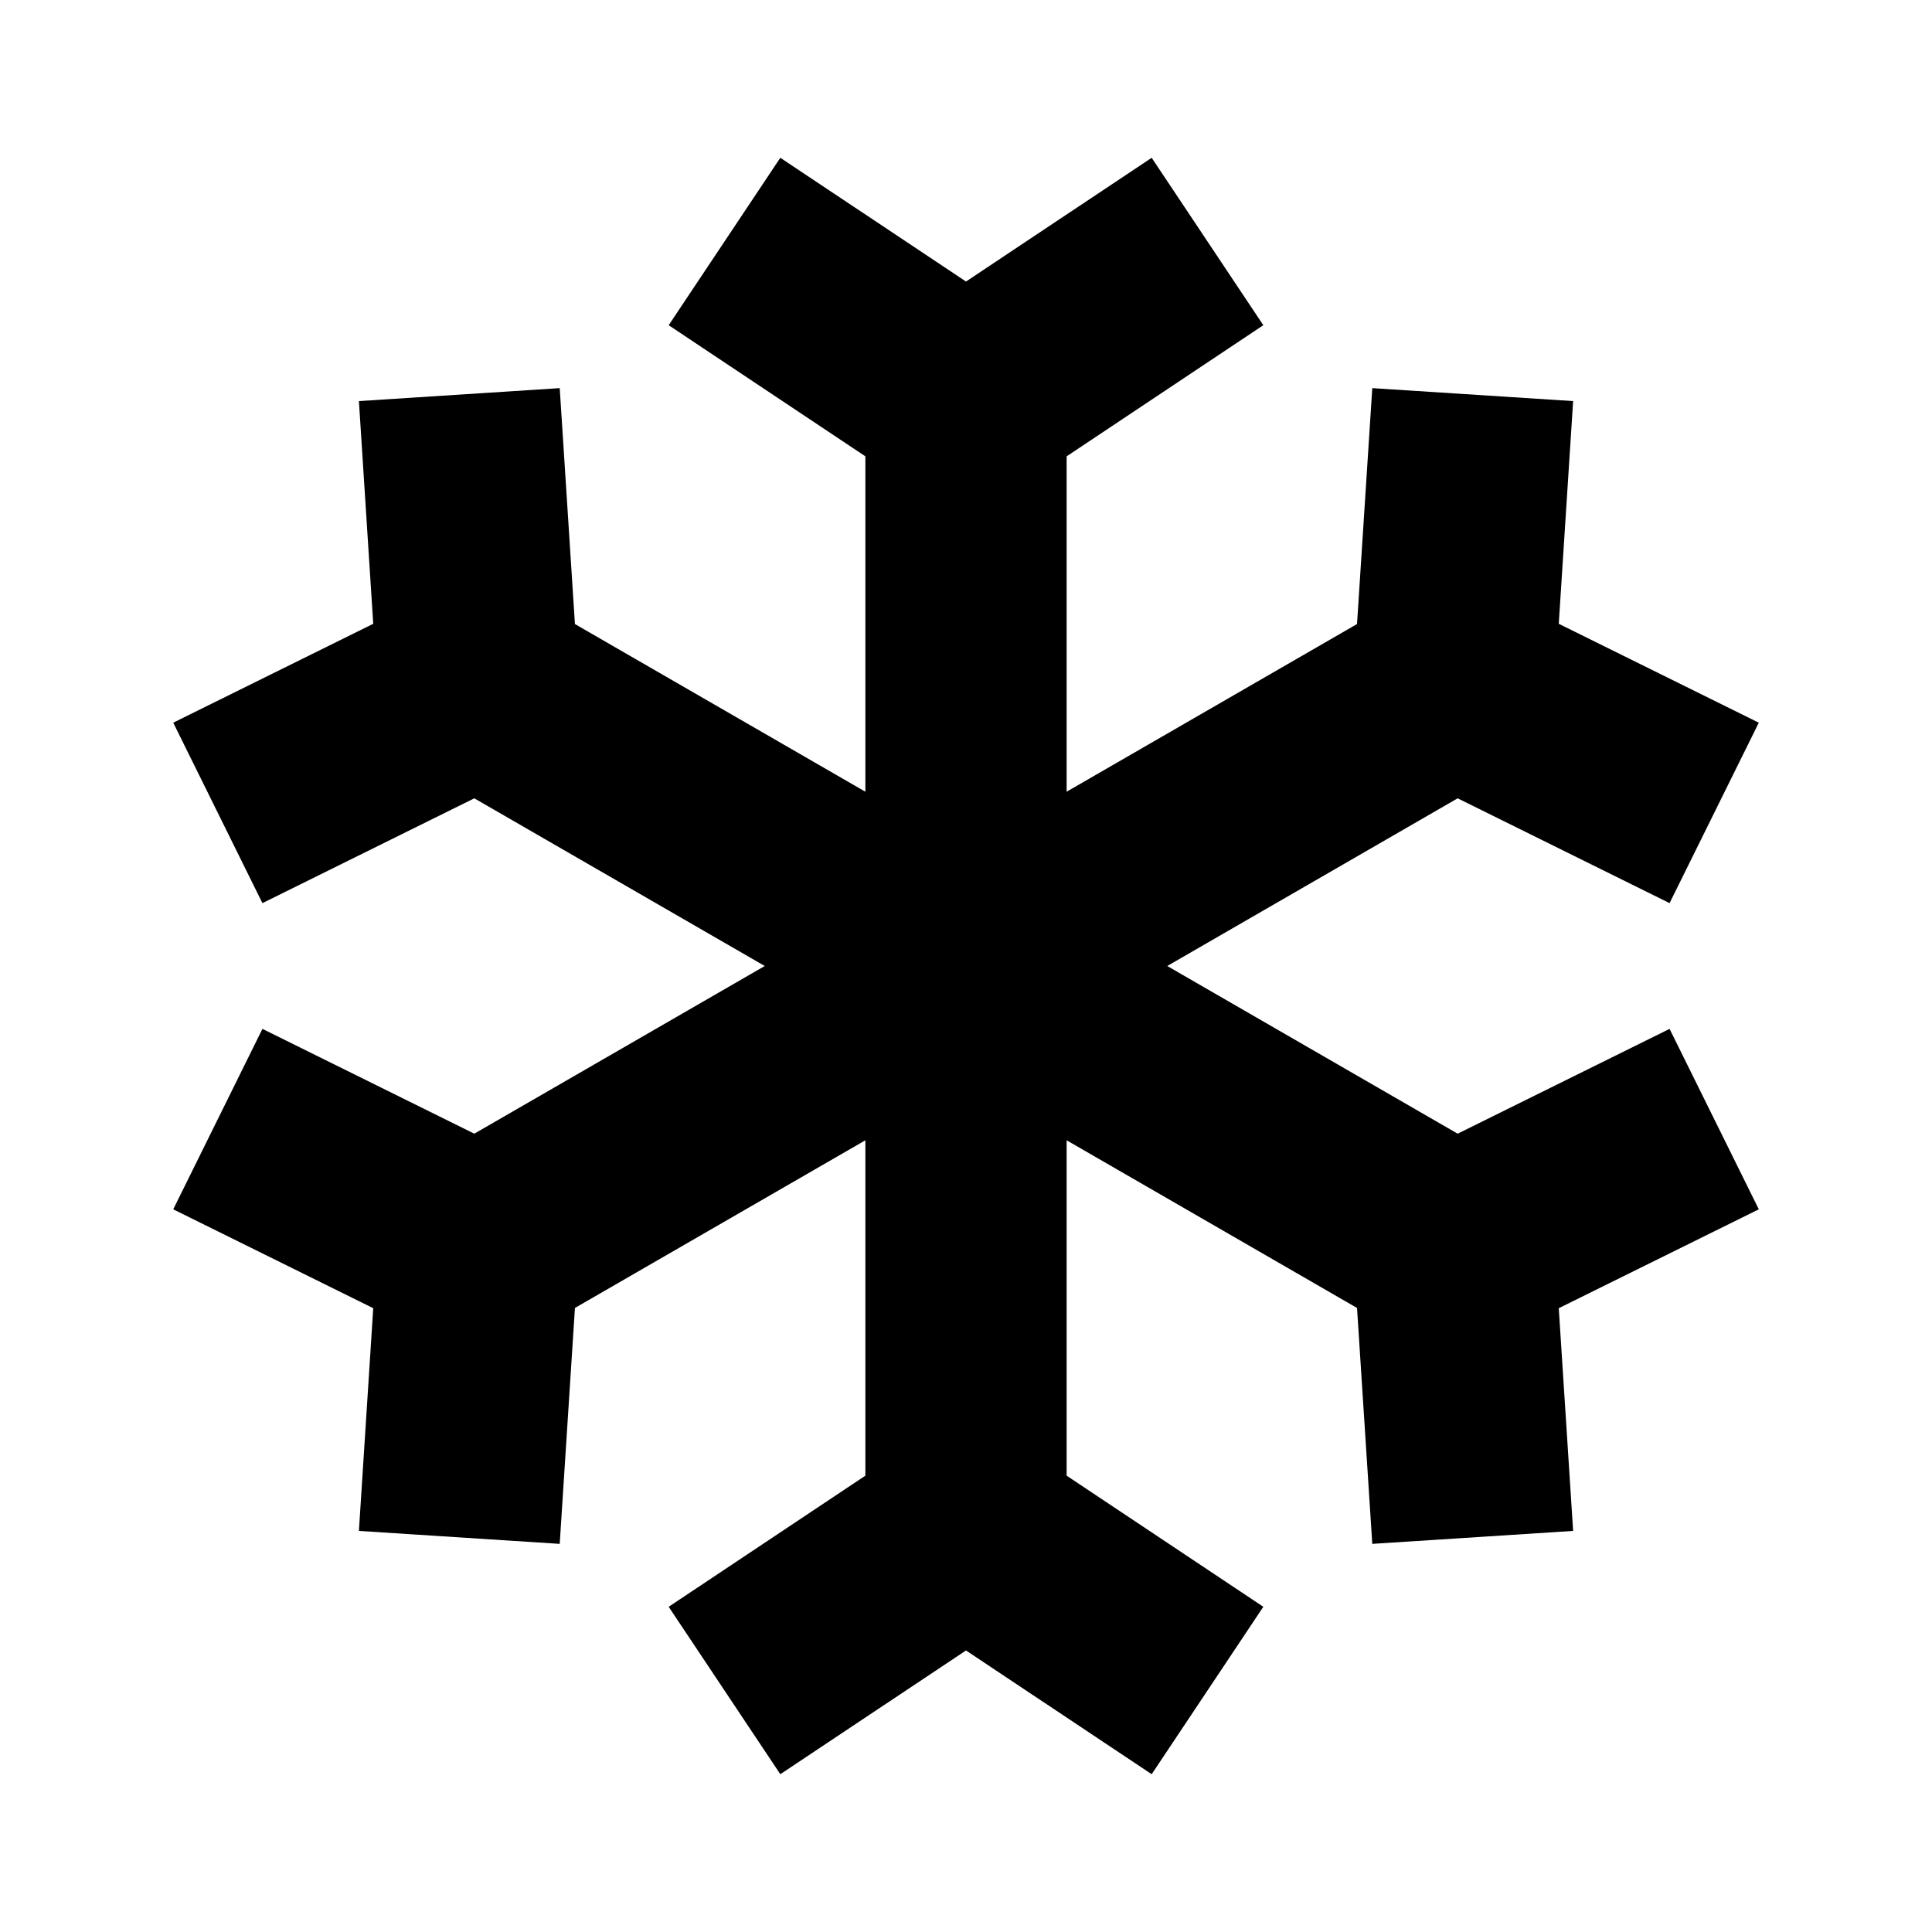 <?xml version="1.0" encoding="utf-8"?><svg xmlns="http://www.w3.org/2000/svg"  height="48" viewBox="0 0 48 48" width="48"><path d="M0 0h48v48H0z" fill="none"/>
<g id="Shopicon">
	<polygon points="36.215,19.834 41.48,22.438 43.697,17.955 38.727,15.498 39.084,9.965 34.094,9.643 33.715,15.504 26.5,19.67 
		26.5,11.338 31.387,8.08 28.613,3.92 24,6.995 19.387,3.92 16.613,8.08 21.5,11.338 21.5,19.67 14.284,15.504 13.906,9.643 
		8.917,9.965 9.273,15.498 4.304,17.955 6.52,22.438 11.784,19.834 19,24 11.784,28.166 6.52,25.562 4.304,30.045 9.273,32.502 
		8.917,38.035 13.906,38.357 14.284,32.496 21.5,28.33 21.5,36.662 16.613,39.92 19.387,44.08 24,41.005 28.613,44.08 31.387,39.92 
		26.5,36.662 26.5,28.33 33.715,32.496 34.094,38.357 39.084,38.035 38.727,32.502 43.697,30.045 41.48,25.562 36.215,28.166 29,24 
			"/>
</g>
</svg>
